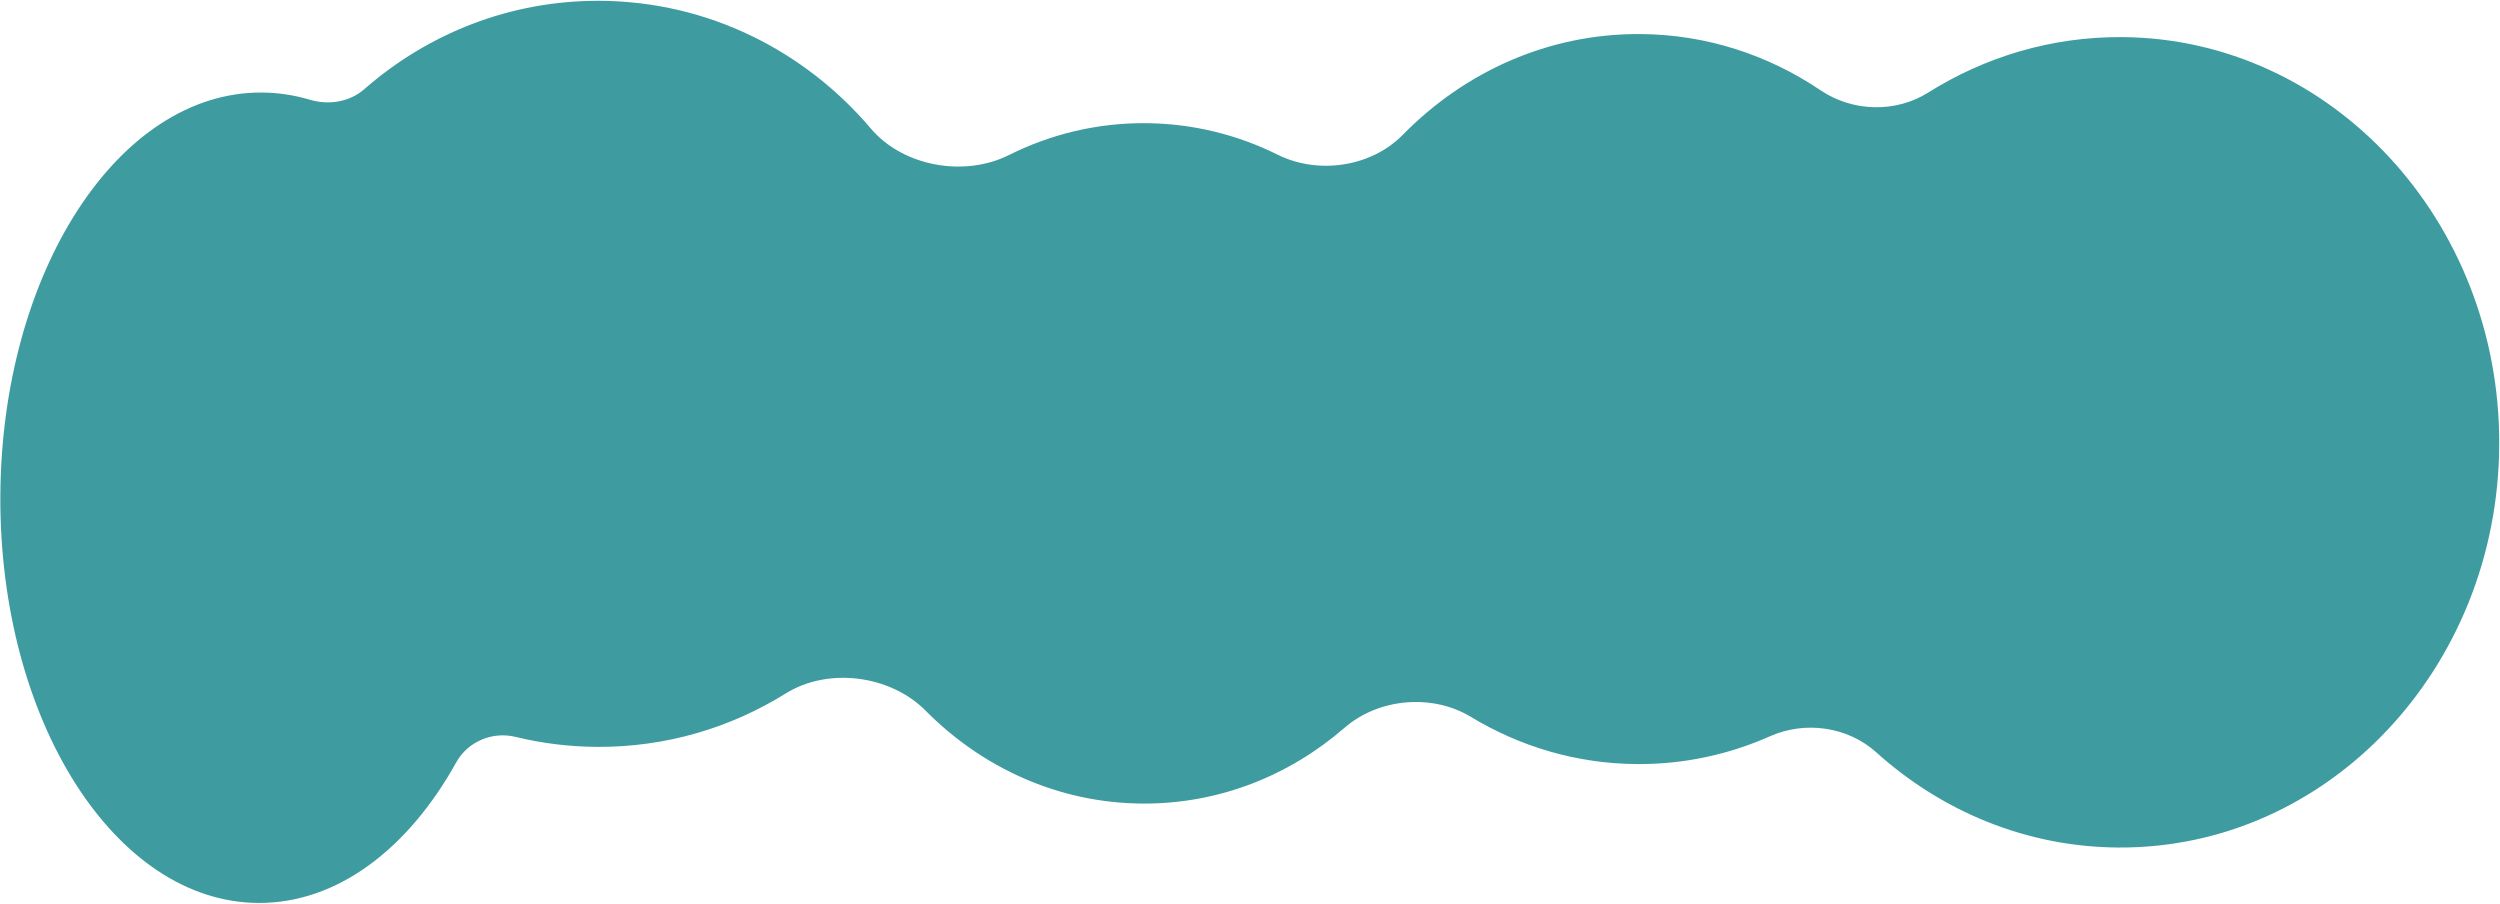 <svg width="1681" height="608" viewBox="0 0 1681 608" fill="none" xmlns="http://www.w3.org/2000/svg">
<path fill-rule="evenodd" clip-rule="evenodd" d="M528.355 466.261C556.913 448.472 598.67 453.921 622.394 477.86C660.464 516.275 711.709 539.963 768.164 540.32C819.654 540.646 866.985 521.512 904.058 489.368C927.022 469.455 962.954 466.25 989.001 482.016C1022.01 501.998 1060.11 513.509 1100.73 513.766C1132.44 513.967 1162.68 507.286 1190.22 495.034C1213.74 484.569 1242.37 488.557 1261.53 505.808C1305.55 545.446 1362.29 569.483 1424.32 569.875C1565.11 570.767 1679.79 449.504 1680.48 299.027C1681.16 148.551 1567.58 25.843 1426.79 24.951C1379.22 24.65 1334.62 38.298 1296.4 62.309C1274.56 76.026 1245.61 75.201 1224.2 60.743C1189.08 37.023 1147.53 23.182 1102.95 22.9C1041.05 22.508 984.744 48.335 943.253 90.643C921.995 112.318 886.358 117.549 859.123 104.024C832.088 90.597 801.989 83.019 770.241 82.817C737.401 82.61 706.252 90.318 678.377 104.27C648.433 119.257 607.25 111.987 585.546 86.417C541.202 34.176 476.194 1.003 403.614 0.544C343.126 0.161 287.689 22.565 244.956 59.953C235.04 68.629 220.99 70.837 208.348 67.067C197.904 63.952 187.125 62.29 176.101 62.22C79.657 61.61 0.919 183.1 0.236 333.577C-0.447 484.053 77.183 606.534 173.627 607.144C226.746 607.48 274.494 570.777 306.787 512.591C314.528 498.644 331.051 491.684 346.566 495.468C364.16 499.758 382.493 502.083 401.336 502.202C447.816 502.496 491.313 489.336 528.355 466.261Z" fill="#3E9CA1"/>
</svg>
